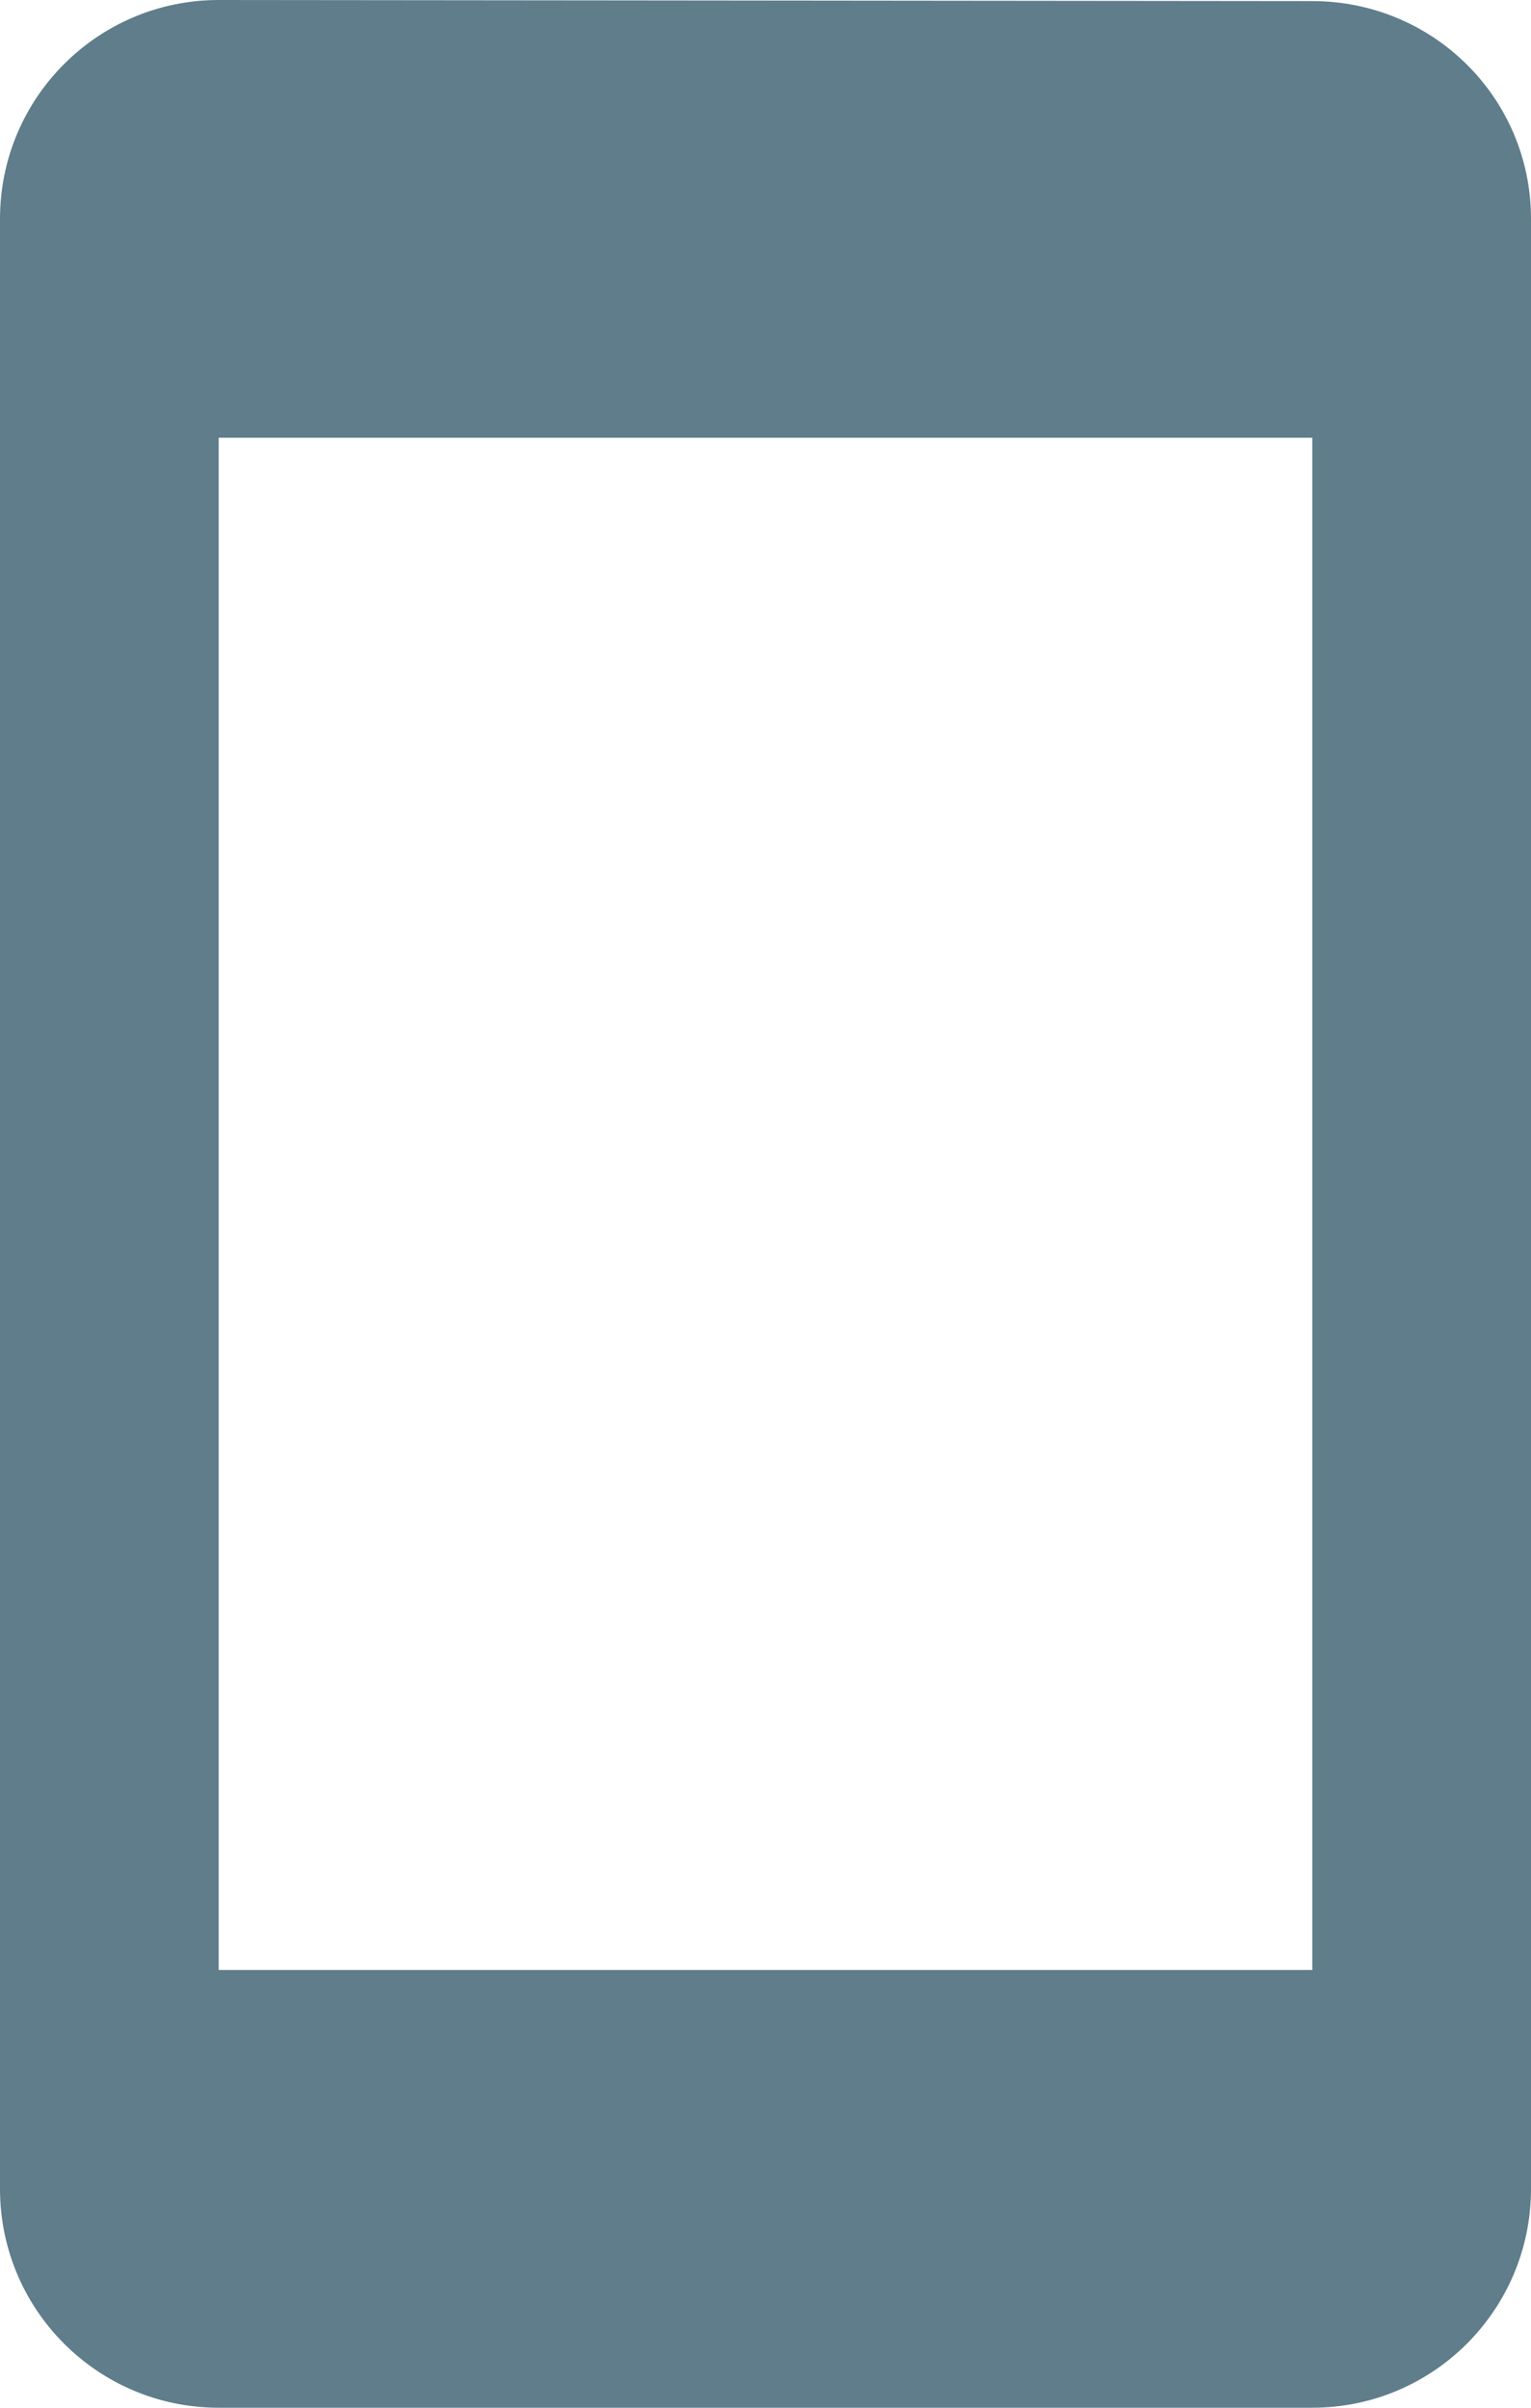 <svg fill="#607D8B" height="44" viewBox="0 0 28 44" width="28" xmlns="http://www.w3.org/2000/svg"><path d="m24 .02-20-.02c-2.21 0-4 1.79-4 4v36c0 2.21 1.79 4 4 4h20c2.21 0 4-1.79 4-4v-36c0-2.21-1.79-3.98-4-3.98zm0 35.98h-20v-28h20z" fill="#607D8B"/></svg>